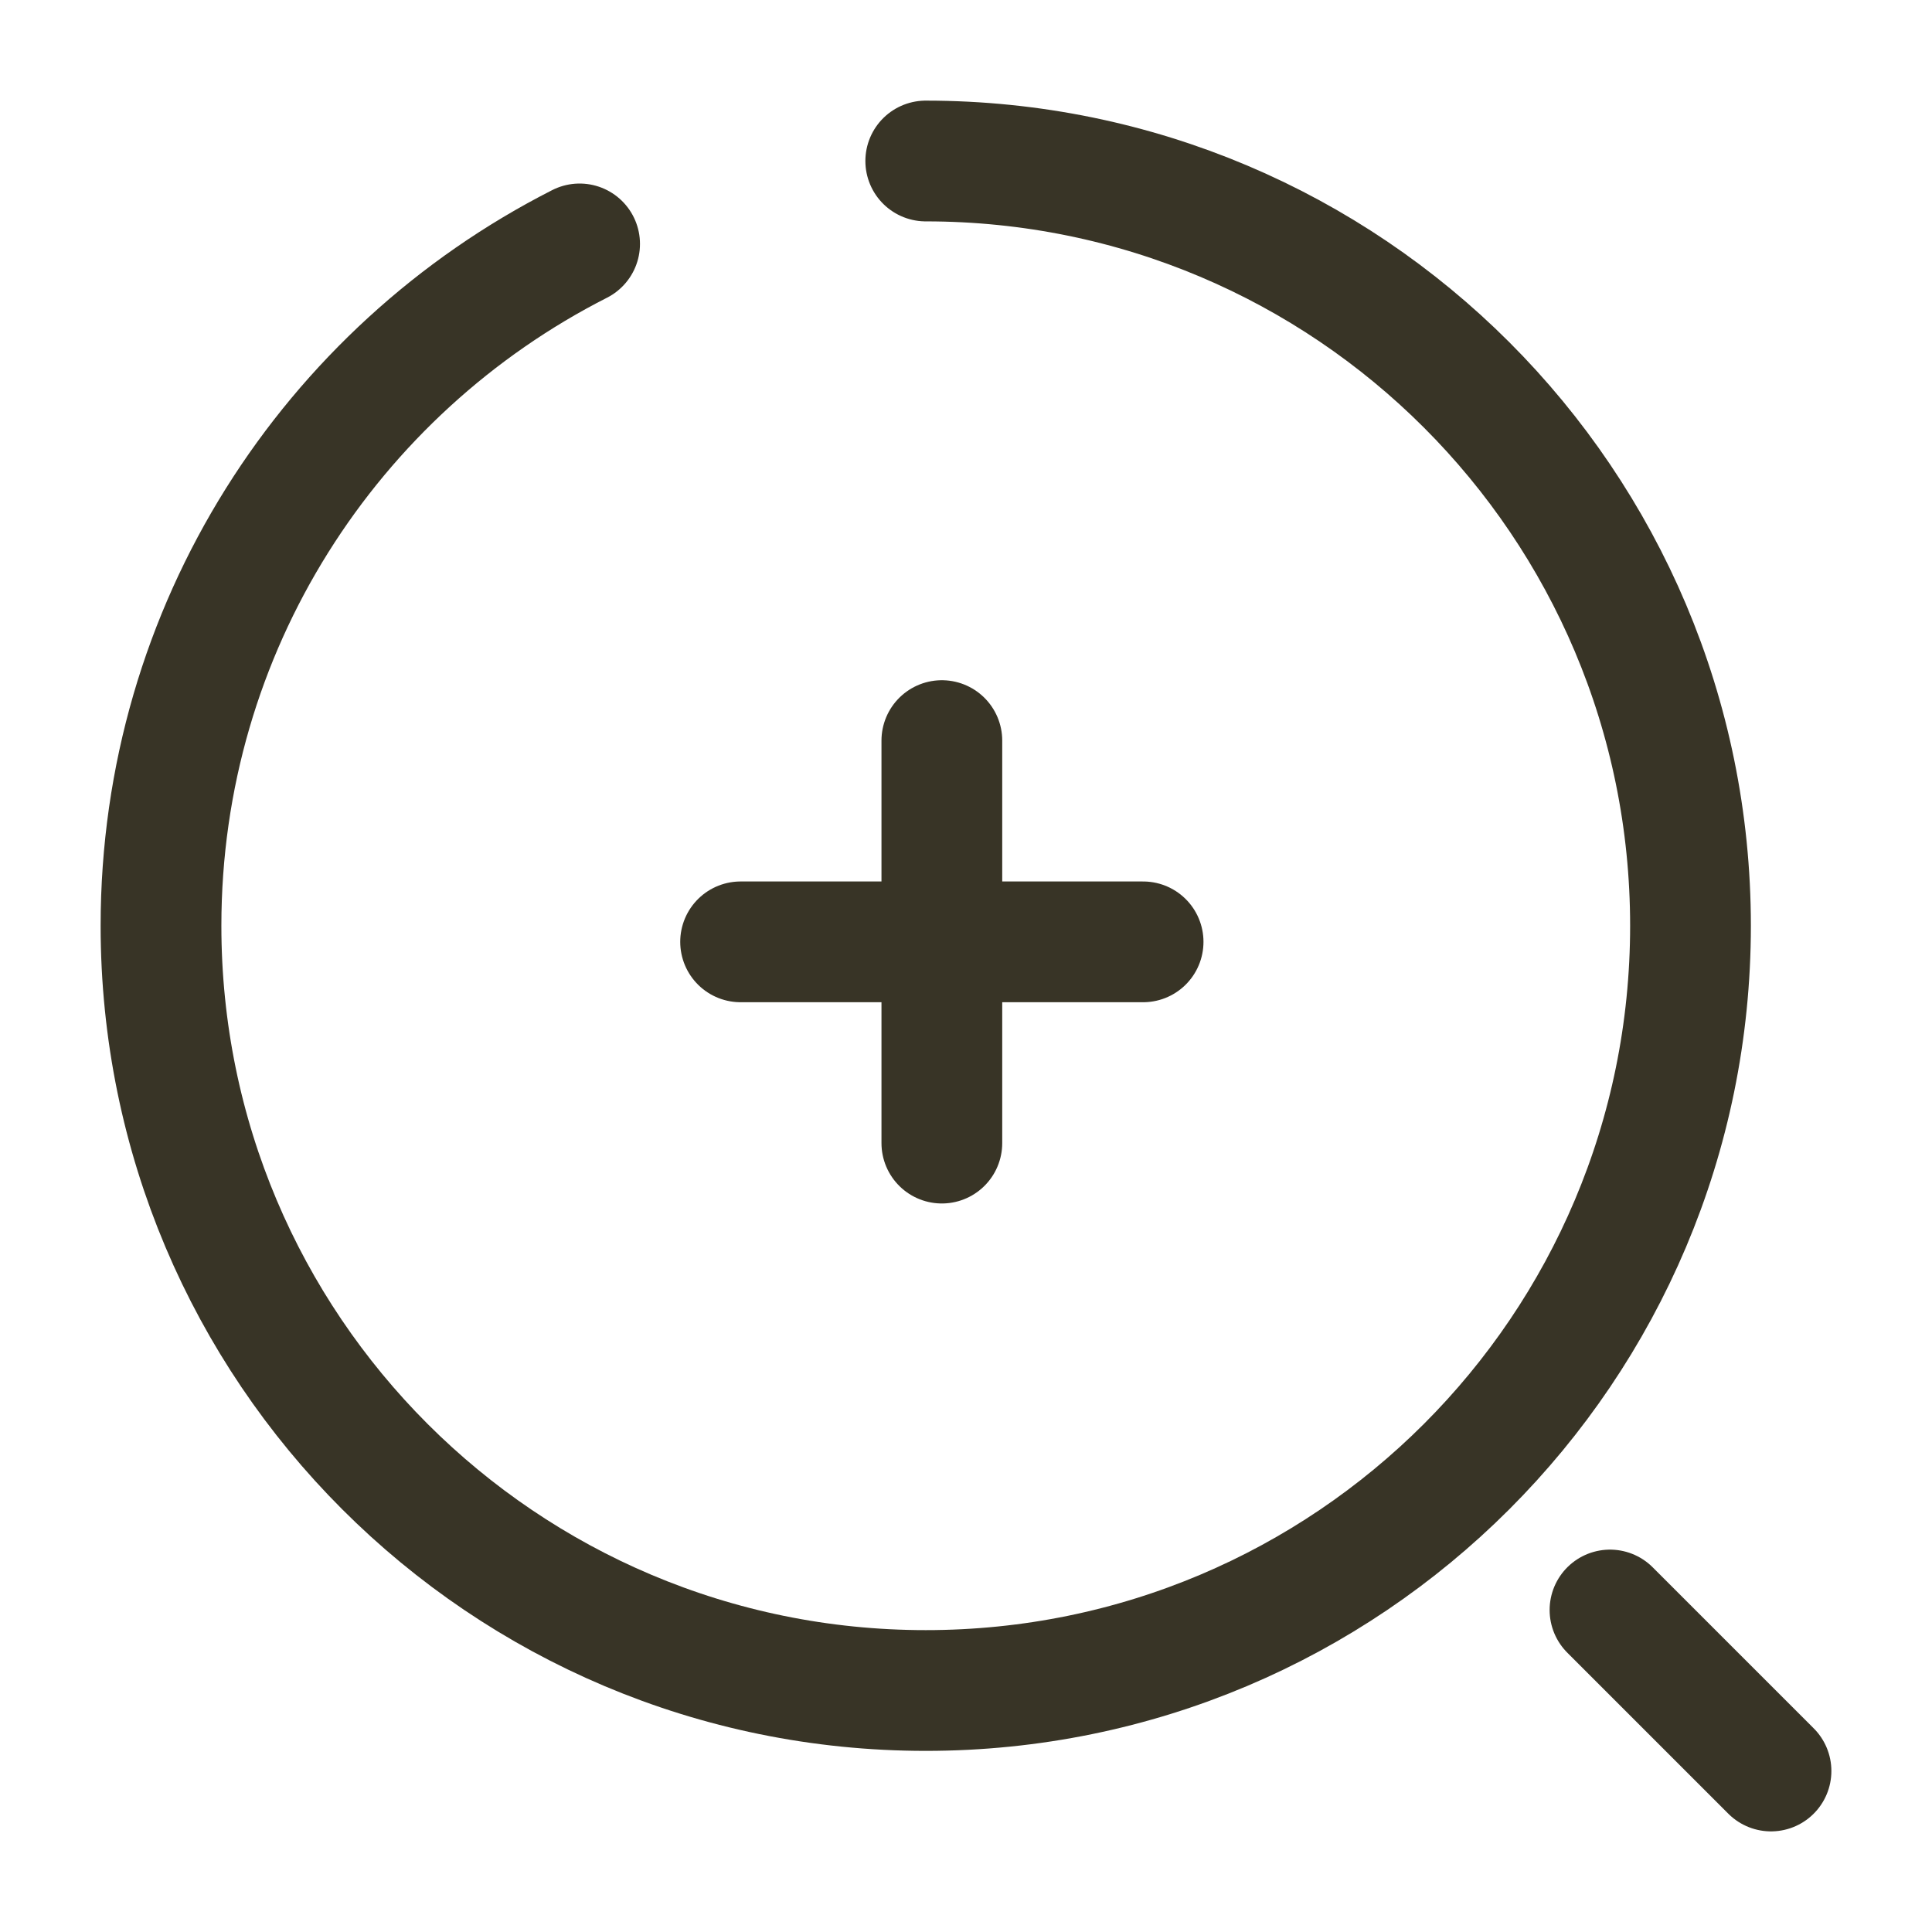 <svg width="24" height="24" viewBox="0 0 24 24" fill="none" xmlns="http://www.w3.org/2000/svg">
<path d="M9.2 11.7H14.2" stroke="#383426" stroke-width="1.5" stroke-linecap="round" stroke-linejoin="round"/>
<path d="M11.7 14.2V9.2" stroke="#383426" stroke-width="1.5" stroke-linecap="round" stroke-linejoin="round"/>
<path d="M11.5 2C16.75 2 21 6.25 21 11.5C21 16.75 16.75 21 11.5 21C6.25 21 2 16.75 2 11.5C2 7.8 4.11 4.6 7.2 3.03" stroke="#383426" stroke-width="1.5" stroke-linecap="round" stroke-linejoin="round"/>
<path d="M22 22L20 20" stroke="#383426" stroke-width="1.5" stroke-linecap="round" stroke-linejoin="round"/>
</svg>
